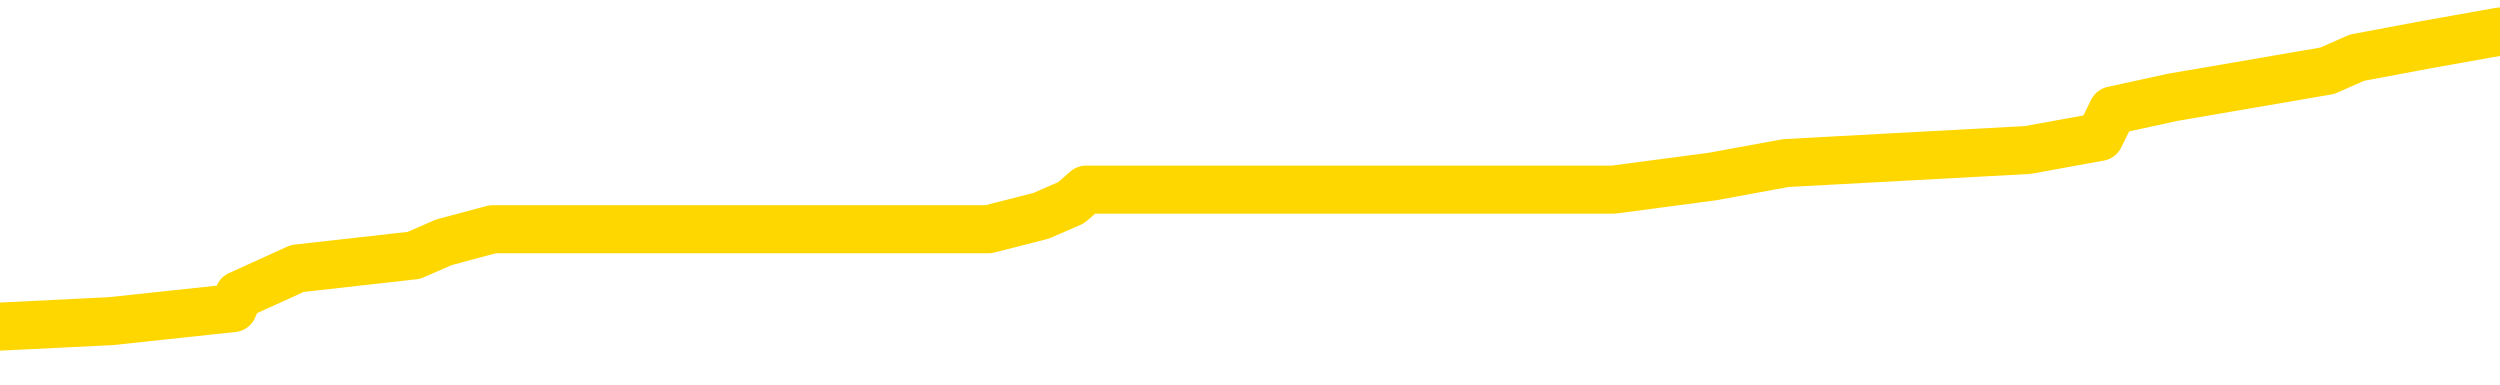 <svg xmlns="http://www.w3.org/2000/svg" version="1.1" viewBox="0 0 6500 1000">
	<path fill="none" stroke="gold" stroke-width="125" stroke-linecap="round" stroke-linejoin="round" d="M0 97923  L-1014001 97923 L-1013817 97889 L-1013326 97821 L-1013033 97786 L-1012722 97718 L-1012487 97684 L-1012434 97615 L-1012374 97547 L-1012221 97512 L-1012181 97444 L-1012048 97410 L-1011756 97375 L-1011215 97375 L-1010605 97341 L-1010557 97341 L-1009917 97307 L-1009883 97307 L-1009358 97307 L-1009225 97273 L-1008835 97204 L-1008507 97136 L-1008390 97067 L-1008178 96998 L-1007461 96998 L-1006892 96964 L-1006784 96964 L-1006610 96930 L-1006388 96861 L-1005987 96827 L-1005961 96759 L-1005033 96690 L-1004946 96622 L-1004864 96553 L-1004793 96485 L-1004496 96450 L-1004344 96382 L-1002454 96416 L-1002353 96416 L-1002091 96416 L-1001797 96450 L-1001656 96382 L-1001407 96382 L-1001371 96348 L-1001213 96313 L-1000750 96245 L-1000497 96211 L-1000284 96142 L-1000033 96108 L-999684 96073 L-998757 96005 L-998663 95936 L-998252 95902 L-997081 95834 L-995892 95799 L-995800 95731 L-995773 95662 L-995507 95594 L-995208 95525 L-995079 95457 L-995041 95388 L-994227 95388 L-993843 95423 L-992782 95457 L-992721 95457 L-992456 96142 L-991985 96793 L-991792 97444 L-991529 98095 L-991192 98060 L-991056 98026 L-990601 97992 L-989857 97958 L-989840 97923 L-989675 97855 L-989607 97855 L-989090 97821 L-988062 97821 L-987866 97786 L-987377 97752 L-987015 97718 L-986606 97718 L-986221 97752 L-984517 97752 L-984419 97752 L-984347 97752 L-984286 97752 L-984102 97718 L-983765 97718 L-983125 97684 L-983048 97649 L-982986 97649 L-982800 97615 L-982720 97615 L-982543 97581 L-982524 97547 L-982294 97547 L-981906 97512 L-981017 97512 L-980978 97478 L-980890 97444 L-980863 97375 L-979854 97341 L-979705 97273 L-979680 97238 L-979548 97204 L-979508 97170 L-978250 97136 L-978192 97136 L-977652 97101 L-977599 97101 L-977553 97101 L-977158 97067 L-977018 97033 L-976818 96998 L-976672 96998 L-976507 96998 L-976230 97033 L-975872 97033 L-975319 96998 L-974674 96964 L-974415 96896 L-974262 96861 L-973861 96827 L-973821 96793 L-973700 96759 L-973638 96793 L-973624 96793 L-973530 96793 L-973237 96759 L-973086 96622 L-972755 96553 L-972678 96485 L-972602 96450 L-972375 96348 L-972309 96279 L-972081 96211 L-972029 96142 L-971864 96108 L-970858 96073 L-970675 96039 L-970124 96005 L-969731 95936 L-969333 95902 L-968483 95834 L-968405 95799 L-967826 95765 L-967385 95765 L-967144 95731 L-966986 95731 L-966586 95662 L-966565 95662 L-966120 95628 L-965715 95594 L-965579 95525 L-965404 95457 L-965267 95388 L-965017 95320 L-964017 95286 L-963935 95251 L-963799 95217 L-963761 95183 L-962871 95149 L-962655 95114 L-962212 95080 L-962095 95046 L-962038 95011 L-961362 95011 L-961261 94977 L-961232 94977 L-959891 94943 L-959485 94909 L-959445 94874 L-958517 94840 L-958419 94806 L-958286 94772 L-957882 94737 L-957856 94703 L-957763 94669 L-957546 94635 L-957135 94566 L-955982 94498 L-955690 94429 L-955661 94361 L-955053 94326 L-954803 94258 L-954783 94224 L-953854 94189 L-953803 94121 L-953680 94087 L-953663 94018 L-953507 93984 L-953332 93915 L-953195 93881 L-953139 93847 L-953031 93812 L-952945 93778 L-952712 93744 L-952637 93710 L-952329 93675 L-952211 93641 L-952041 93607 L-951950 93573 L-951847 93573 L-951824 93538 L-951747 93538 L-951649 93470 L-951282 93436 L-951178 93401 L-950674 93367 L-950222 93333 L-950184 93299 L-950160 93264 L-950119 93230 L-949991 93196 L-949890 93162 L-949448 93127 L-949166 93093 L-948574 93059 L-948443 93025 L-948169 92956 L-948016 92922 L-947863 92887 L-947778 92819 L-947700 92785 L-947514 92750 L-947463 92750 L-947436 92716 L-947356 92682 L-947333 92648 L-947050 92579 L-946446 92511 L-945451 92476 L-945153 92442 L-944419 92408 L-944174 92374 L-944084 92339 L-943507 92305 L-942809 92271 L-942056 92237 L-941738 92202 L-941355 92134 L-941278 92100 L-940643 92065 L-940458 92031 L-940370 92031 L-940241 92031 L-939928 91997 L-939879 91963 L-939736 91928 L-939715 91894 L-938747 91860 L-938202 91825 L-937723 91825 L-937662 91825 L-937339 91825 L-937317 91791 L-937255 91791 L-937045 91757 L-936968 91723 L-936913 91688 L-936891 91654 L-936852 91620 L-936836 91586 L-936079 91551 L-936062 91517 L-935263 91483 L-935110 91449 L-934205 91414 L-933699 91380 L-933469 91312 L-933428 91312 L-933313 91277 L-933137 91243 L-932382 91277 L-932247 91243 L-932083 91209 L-931765 91175 L-931589 91106 L-930567 91038 L-930544 90969 L-930292 90935 L-930079 90866 L-929445 90832 L-929208 90763 L-929175 90695 L-928997 90626 L-928917 90558 L-928827 90524 L-928762 90455 L-928322 90387 L-928299 90352 L-927758 90318 L-927502 90284 L-927007 90250 L-926130 90215 L-926093 90181 L-926040 90147 L-925999 90113 L-925882 90078 L-925606 90044 L-925399 89976 L-925201 89907 L-925178 89838 L-925128 89770 L-925089 89736 L-925011 89701 L-924413 89633 L-924353 89599 L-924250 89564 L-924096 89530 L-923463 89496 L-922783 89462 L-922480 89393 L-922133 89359 L-921936 89325 L-921888 89256 L-921567 89222 L-920940 89188 L-920793 89153 L-920757 89119 L-920699 89085 L-920622 89016 L-920381 89016 L-920292 88982 L-920198 88948 L-919905 88914 L-919770 88879 L-919710 88845 L-919673 88776 L-919401 88776 L-918395 88742 L-918219 88708 L-918169 88708 L-917876 88674 L-917684 88605 L-917350 88571 L-916844 88537 L-916282 88468 L-916267 88400 L-916250 88365 L-916150 88297 L-916035 88228 L-915996 88160 L-915959 88126 L-915893 88126 L-915865 88091 L-915726 88126 L-915433 88126 L-915383 88126 L-915278 88126 L-915013 88091 L-914548 88057 L-914404 88057 L-914349 87989 L-914292 87954 L-914101 87920 L-913736 87886 L-913522 87886 L-913327 87886 L-913269 87886 L-913210 87817 L-913056 87783 L-912787 87749 L-912357 87920 L-912341 87920 L-912264 87886 L-912200 87852 L-912070 87612 L-912047 87577 L-911763 87543 L-911715 87509 L-911661 87475 L-911198 87440 L-911159 87440 L-911119 87406 L-910928 87372 L-910448 87338 L-909961 87303 L-909945 87269 L-909906 87235 L-909650 87201 L-909573 87132 L-909343 87098 L-909327 87029 L-909032 86961 L-908590 86927 L-908143 86892 L-907639 86858 L-907485 86824 L-907198 86789 L-907158 86721 L-906827 86687 L-906605 86652 L-906088 86584 L-906012 86550 L-905764 86481 L-905570 86413 L-905510 86378 L-904734 86344 L-904660 86344 L-904429 86310 L-904412 86310 L-904351 86276 L-904155 86241 L-903691 86241 L-903667 86207 L-903538 86207 L-902237 86207 L-902220 86207 L-902143 86173 L-902050 86173 L-901832 86173 L-901680 86139 L-901502 86173 L-901448 86207 L-901161 86241 L-901121 86241 L-900752 86241 L-900311 86241 L-900128 86241 L-899807 86207 L-899512 86207 L-899066 86139 L-898994 86104 L-898532 86036 L-898094 86002 L-897912 85967 L-896458 85899 L-896326 85865 L-895869 85796 L-895643 85762 L-895256 85693 L-894740 85625 L-893786 85556 L-892992 85488 L-892317 85453 L-891892 85385 L-891580 85351 L-891351 85248 L-890667 85145 L-890654 85042 L-890444 84905 L-890422 84871 L-890248 84803 L-889298 84768 L-889030 84700 L-888215 84665 L-887904 84597 L-887866 84563 L-887809 84494 L-887192 84460 L-886554 84391 L-884928 84357 L-884255 84323 L-883612 84323 L-883535 84323 L-883479 84323 L-883443 84323 L-883414 84289 L-883303 84220 L-883285 84186 L-883262 84152 L-883109 84117 L-883055 84049 L-882977 84015 L-882858 83980 L-882760 83946 L-882643 83912 L-882373 83843 L-882104 83809 L-882086 83741 L-881886 83706 L-881739 83638 L-881513 83603 L-881379 83569 L-881070 83535 L-881010 83501 L-880657 83432 L-880308 83398 L-880207 83364 L-880143 83295 L-880083 83261 L-879699 83192 L-879318 83158 L-879213 83124 L-878953 83090 L-878682 83021 L-878523 82987 L-878490 82953 L-878428 82918 L-878287 82884 L-878103 82850 L-878059 82816 L-877771 82816 L-877754 82781 L-877521 82781 L-877460 82747 L-877422 82747 L-876842 82713 L-876708 82678 L-876685 82541 L-876667 82302 L-876649 82028 L-876633 81754 L-876609 81479 L-876593 81274 L-876572 81034 L-876555 80794 L-876532 80657 L-876515 80520 L-876493 80417 L-876477 80349 L-876428 80246 L-876355 80143 L-876321 79972 L-876297 79835 L-876261 79698 L-876220 79561 L-876183 79492 L-876167 79355 L-876143 79253 L-876106 79184 L-876089 79081 L-876066 79013 L-876048 78944 L-876030 78876 L-876014 78807 L-875984 78705 L-875958 78602 L-875913 78568 L-875897 78499 L-875855 78465 L-875807 78396 L-875736 78328 L-875721 78259 L-875705 78191 L-875642 78156 L-875603 78122 L-875564 78088 L-875398 78054 L-875333 78019 L-875317 77985 L-875273 77917 L-875214 77882 L-875002 77848 L-874968 77814 L-874926 77780 L-874848 77745 L-874310 77711 L-874232 77677 L-874128 77608 L-874039 77574 L-873863 77540 L-873512 77505 L-873357 77471 L-872919 77437 L-872762 77403 L-872632 77368 L-871928 77300 L-871727 77266 L-870767 77197 L-870284 77163 L-870185 77163 L-870093 77129 L-869848 77094 L-869775 77060 L-869332 76992 L-869236 76957 L-869221 76923 L-869205 76889 L-869180 76855 L-868714 76820 L-868497 76786 L-868357 76752 L-868064 76718 L-867975 76683 L-867934 76649 L-867904 76615 L-867731 76581 L-867672 76546 L-867596 76512 L-867516 76478 L-867446 76478 L-867137 76443 L-867051 76409 L-866838 76375 L-866803 76341 L-866119 76306 L-866020 76272 L-865815 76238 L-865769 76204 L-865490 76169 L-865428 76135 L-865411 76067 L-865333 76032 L-865025 75964 L-865001 75930 L-864947 75861 L-864924 75827 L-864802 75793 L-864666 75724 L-864422 75690 L-864296 75690 L-863649 75656 L-863633 75656 L-863608 75656 L-863428 75587 L-863352 75553 L-863260 75519 L-862833 75484 L-862416 75450 L-862023 75381 L-861945 75347 L-861926 75313 L-861563 75279 L-861326 75244 L-861098 75210 L-860785 75176 L-860707 75142 L-860626 75073 L-860448 75005 L-860433 74970 L-860167 74902 L-860087 74868 L-859857 74833 L-859631 74799 L-859315 74799 L-859140 74765 L-858779 74765 L-858387 74731 L-858318 74662 L-858254 74628 L-858114 74559 L-858062 74525 L-857960 74457 L-857458 74422 L-857261 74388 L-857014 74354 L-856829 74319 L-856529 74285 L-856453 74251 L-856287 74182 L-855403 74148 L-855374 74080 L-855251 74011 L-854672 73977 L-854595 73943 L-853881 73943 L-853569 73943 L-853356 73943 L-853339 73943 L-852953 73943 L-852428 73874 L-851982 73840 L-851652 73806 L-851499 73771 L-851173 73771 L-850995 73737 L-850914 73737 L-850707 73669 L-850532 73634 L-849603 73600 L-848713 73566 L-848674 73532 L-848446 73532 L-848067 73497 L-847280 73463 L-847045 73429 L-846969 73394 L-846612 73360 L-846040 73292 L-845773 73257 L-845387 73223 L-845283 73223 L-845113 73223 L-844495 73223 L-844283 73223 L-843976 73223 L-843923 73189 L-843795 73155 L-843742 73120 L-843623 73086 L-843286 73018 L-842327 72983 L-842196 72915 L-841994 72881 L-841363 72846 L-841052 72812 L-840638 72778 L-840610 72744 L-840465 72709 L-840045 72675 L-838712 72675 L-838665 72641 L-838537 72572 L-838520 72538 L-837942 72470 L-837736 72435 L-837707 72401 L-837666 72367 L-837608 72332 L-837571 72298 L-837493 72264 L-837350 72230 L-836895 72195 L-836777 72161 L-836492 72127 L-836119 72093 L-836023 72058 L-835696 72024 L-835342 71990 L-835172 71956 L-835124 71921 L-835015 71887 L-834926 71853 L-834899 71819 L-834822 71750 L-834519 71716 L-834485 71647 L-834413 71613 L-834045 71579 L-833710 71545 L-833629 71545 L-833409 71510 L-833238 71476 L-833210 71442 L-832713 71408 L-832164 71339 L-831283 71305 L-831185 71236 L-831108 71202 L-830833 71168 L-830586 71099 L-830512 71065 L-830451 70996 L-830332 70962 L-830289 70928 L-830179 70894 L-830102 70825 L-829402 70791 L-829156 70757 L-829117 70722 L-828960 70688 L-828361 70688 L-828134 70688 L-828042 70688 L-827567 70688 L-826969 70620 L-826450 70585 L-826429 70551 L-826283 70517 L-825963 70517 L-825422 70517 L-825189 70517 L-825019 70517 L-824533 70483 L-824305 70448 L-824220 70414 L-823874 70380 L-823548 70380 L-823025 70346 L-822697 70311 L-822097 70277 L-821899 70208 L-821847 70174 L-821807 70140 L-821526 70106 L-820841 70037 L-820531 70003 L-820506 69934 L-820315 69900 L-820092 69866 L-820006 69832 L-819343 69763 L-819318 69729 L-819096 69660 L-818766 69626 L-818414 69558 L-818210 69523 L-817977 69455 L-817719 69421 L-817530 69352 L-817483 69318 L-817255 69284 L-817221 69249 L-817064 69215 L-816850 69181 L-816677 69146 L-816586 69112 L-816308 69078 L-816064 69044 L-815749 69009 L-815323 69009 L-815286 69009 L-814802 69009 L-814569 69009 L-814357 68975 L-814131 68941 L-813581 68941 L-813334 68907 L-812500 68907 L-812444 68872 L-812422 68838 L-812264 68804 L-811803 68770 L-811762 68735 L-811422 68667 L-811289 68633 L-811066 68598 L-810494 68564 L-810022 68530 L-809828 68496 L-809635 68461 L-809445 68427 L-809343 68393 L-808975 68359 L-808929 68324 L-808847 68290 L-807554 68256 L-807506 68221 L-807237 68221 L-807092 68221 L-806541 68221 L-806425 68187 L-806343 68153 L-805983 68119 L-805760 68084 L-805479 68050 L-805149 67982 L-804642 67947 L-804529 67913 L-804450 67879 L-804286 67845 L-803991 67845 L-803523 67845 L-803326 67879 L-803276 67879 L-802626 67845 L-802504 67810 L-802050 67810 L-802014 67776 L-801546 67742 L-801435 67708 L-801419 67673 L-801203 67673 L-801022 67639 L-800490 67639 L-799461 67639 L-799261 67605 L-798803 67571 L-797855 67502 L-797756 67468 L-797402 67399 L-797341 67365 L-797327 67331 L-797292 67297 L-796922 67262 L-796802 67228 L-796560 67194 L-796396 67159 L-796209 67125 L-796088 67091 L-795018 67022 L-794159 66988 L-793947 66920 L-793850 66885 L-793676 66817 L-793343 66783 L-793271 66748 L-793213 66714 L-793038 66714 L-792649 66680 L-792414 66646 L-792302 66611 L-792185 66577 L-791204 66543 L-791179 66509 L-790585 66440 L-790552 66440 L-790404 66406 L-790119 66372 L-789207 66372 L-788261 66372 L-788108 66337 L-788006 66337 L-787874 66303 L-787731 66269 L-787705 66235 L-787590 66200 L-787372 66166 L-786691 66132 L-786561 66097 L-786258 66063 L-786018 65995 L-785685 65960 L-785047 65926 L-784704 65858 L-784643 65823 L-784487 65823 L-783565 65823 L-783095 65823 L-783051 65823 L-783038 65789 L-782997 65755 L-782975 65721 L-782948 65686 L-782804 65652 L-782382 65618 L-782046 65618 L-781855 65584 L-781427 65584 L-781239 65549 L-780850 65481 L-780316 65447 L-779943 65412 L-779922 65412 L-779672 65378 L-779553 65344 L-779477 65310 L-779342 65275 L-779302 65241 L-779223 65207 L-778828 65173 L-778332 65138 L-778220 65070 L-778047 65035 L-777739 65001 L-777292 64967 L-776969 64933 L-776826 64864 L-776399 64796 L-776246 64727 L-776190 64659 L-775377 64624 L-775357 64590 L-774985 64556 L-774928 64556 L-773799 64522 L-773731 64522 L-773173 64487 L-772978 64453 L-772842 64419 L-772609 64385 L-772262 64350 L-772227 64282 L-772192 64248 L-772123 64179 L-771774 64145 L-771602 64110 L-771117 64076 L-771101 64042 L-770776 64008 L-770619 63973 L-769478 63905 L-769453 63871 L-769261 63802 L-769068 63768 L-768817 63734 L-768800 63699 L-767780 63665 L-767482 63631 L-767407 63597 L-767271 63528 L-767095 63494 L-766518 63425 L-766303 63391 L-766239 63357 L-766108 63323 L-766071 63254 L-765548 63220 L-765410 76718 L-765396 76718 L-765373 76718 L-765353 76718 L-765125 63186 L-764350 63186 L-764308 63186 L-763940 63186 L-763862 63151 L-763810 63117 L-763137 63083 L-762394 63048 L-761970 63048 L-761522 63014 L-760460 62980 L-760149 62911 L-759739 62911 L-759666 62877 L-759142 62877 L-759048 62877 L-759030 62877 L-758585 62843 L-758400 62774 L-757619 62706 L-756947 62672 L-756535 62569 L-756303 62500 L-756162 62466 L-756081 62398 L-756061 62363 L-755985 62363 L-755856 62329 L-755539 62363 L-755315 62363 L-754990 62329 L-754928 62329 L-754558 62329 L-754525 62329 L-754316 62329 L-753649 62329 L-753571 62329 L-753413 62261 L-753303 62261 L-752976 62226 L-752821 62192 L-752480 62192 L-752423 62124 L-752085 62055 L-751882 62021 L-751829 61952 L-750452 61918 L-750322 61884 L-749889 61849 L-749569 61815 L-748741 61747 L-748617 61712 L-747887 61644 L-747731 61575 L-747690 61541 L-747636 61507 L-747613 61473 L-747499 61438 L-747203 61404 L-746913 61370 L-746858 61336 L-746738 61301 L-746708 61267 L-746608 61233 L-746164 61233 L-746012 61199 L-745177 61199 L-744635 61164 L-744300 61164 L-744285 61130 L-744209 61096 L-744093 61062 L-743898 61027 L-743634 60993 L-742799 60959 L-742703 60924 L-742182 60890 L-742140 60856 L-742041 60822 L-741212 60822 L-741077 60787 L-740739 60787 L-740184 60753 L-739805 60719 L-739642 60685 L-739332 60650 L-738519 60616 L-738213 60582 L-737945 60582 L-737623 60582 L-737302 60616 L-737027 60616 L-736198 60548 L-736103 60513 L-736011 60411 L-735906 60308 L-735519 60205 L-735039 60137 L-735023 60102 L-734904 60068 L-734536 60000 L-734441 59965 L-733608 59897 L-733531 59862 L-733231 59828 L-733140 59794 L-732733 59725 L-732623 59657 L-731924 59623 L-731451 59588 L-731390 59554 L-731172 59486 L-730898 59451 L-730785 59417 L-729758 59383 L-729371 59349 L-729351 59314 L-729018 59280 L-728773 59246 L-728340 59212 L-728230 59177 L-728112 59143 L-727661 59075 L-727070 59040 L-726734 59006 L-724841 58972 L-724727 58903 L-724515 58869 L-723197 58835 L-723091 51127 L-723025 43521 L-722988 36498 L-722927 36498 L-722427 44138 L-721752 51675 L-721730 58629 L-721460 58561 L-720492 58561 L-719802 58526 L-719640 58492 L-719100 58458 L-719010 58424 L-717991 58389 L-717043 58321 L-716677 58355 L-716574 58389 L-715986 58389 L-715927 58389 L-715826 58355 L-715386 58287 L-715278 58252 L-714837 58218 L-713837 58115 L-713581 58013 L-713478 57910 L-713348 57841 L-712981 57773 L-712400 57704 L-712369 57670 L-712054 57636 L-710071 57601 L-709955 57567 L-709887 57567 L-709529 57533 L-707910 57499 L-707732 57499 L-707588 57499 L-706766 57533 L-706713 57567 L-706658 57567 L-706224 57567 L-705244 57601 L-705170 57601 L-704085 57567 L-703872 57567 L-703156 57499 L-702768 57464 L-702549 57396 L-702229 57327 L-701736 57259 L-701608 57225 L-701379 57156 L-701147 57088 L-701087 57053 L-700798 57019 L-700526 56951 L-699496 56916 L-697831 56882 L-697412 56848 L-697275 56813 L-697118 56813 L-696813 56779 L-696585 56711 L-696427 56676 L-696267 56608 L-696098 56539 L-696051 56505 L-695997 56471 L-695976 56471 L-695590 56437 L-695340 56437 L-695069 56437 L-694909 56437 L-694819 56437 L-693160 56437 L-692995 56471 L-692615 56437 L-692155 56437 L-691545 56368 L-690452 56334 L-690021 56300 L-689990 56265 L-689927 56231 L-689910 56197 L-688206 56163 L-688164 56128 L-687698 56094 L-687511 56060 L-687479 55991 L-686884 55957 L-686834 55923 L-686511 55889 L-686460 55854 L-686250 55820 L-686232 55786 L-685966 55717 L-685913 55683 L-685444 55649 L-684934 55580 L-684855 55580 L-684561 55546 L-684544 55512 L-684506 55477 L-684435 55443 L-684277 55409 L-683331 55409 L-683275 55409 L-682754 55409 L-682562 55375 L-682461 55375 L-682235 55340 L-681725 55340 L-681337 56265 L-681267 56265 L-680919 56231 L-680562 56197 L-679433 55203 L-679382 55135 L-679156 55101 L-679122 55066 L-678997 54998 L-678898 54998 L-678633 54998 L-677893 55032 L-677315 55032 L-677021 55032 L-676315 55032 L-676136 54998 L-676113 54998 L-675477 54964 L-675166 54929 L-674769 54929 L-674740 54895 L-674719 54861 L-674565 54826 L-673880 54826 L-673864 54826 L-673524 54826 L-673251 54792 L-673214 54758 L-673158 54689 L-673136 54655 L-673064 54621 L-672732 54587 L-672626 54552 L-672597 54484 L-672399 54450 L-672246 54415 L-671378 54381 L-670815 54313 L-670800 54313 L-670698 54278 L-670596 54313 L-670450 54313 L-670371 54313 L-670333 54278 L-670278 54244 L-670205 54210 L-670060 54176 L-669578 54176 L-669174 54141 L-668307 54176 L-668287 54176 L-668030 54176 L-667953 54176 L-667924 54141 L-667913 54073 L-667896 54039 L-667603 54004 L-667564 53970 L-667492 53936 L-667418 53902 L-667213 53867 L-667053 53764 L-666752 53662 L-666675 53525 L-666657 53422 L-666441 53353 L-666210 53353 L-666100 53388 L-665730 53422 L-665572 53422 L-665340 53422 L-665172 53422 L-665027 53388 L-664895 53353 L-663619 53285 L-663216 53216 L-663155 53182 L-663038 53114 L-662613 53079 L-662597 53011 L-662536 52977 L-662262 52908 L-662150 52874 L-661867 52805 L-661590 52771 L-661165 52702 L-661143 52668 L-661065 52634 L-660939 52600 L-660353 52565 L-659961 52531 L-659626 52497 L-659036 52463 L-658934 52463 L-658764 52428 L-658628 52428 L-657800 52394 L-656615 52360 L-656579 52326 L-656523 52326 L-656303 52291 L-656097 52291 L-655943 52291 L-655686 52257 L-655610 52223 L-655067 52189 L-655031 52154 L-654782 52120 L-654394 52086 L-653569 52052 L-653210 52017 L-652900 52017 L-652642 51983 L-652418 51949 L-652012 51915 L-651896 51880 L-651712 51846 L-651659 51846 L-651471 51812 L-651300 51778 L-651271 51743 L-650991 51709 L-650680 51675 L-650542 51640 L-650232 51606 L-650038 51606 L-650023 51572 L-649304 51572 L-649170 51503 L-648872 51469 L-648782 51435 L-648181 51435 L-648143 51401 L-648065 51366 L-647444 51332 L-647293 51264 L-647252 51229 L-646941 51195 L-646750 51161 L-646557 51092 L-646501 51024 L-646192 50990 L-646140 50955 L-646086 50990 L-646060 50990 L-645935 50990 L-645124 50955 L-645048 50921 L-644507 50887 L-644239 50853 L-643579 50818 L-642671 50784 L-642430 50750 L-641898 50715 L-641681 50681 L-640573 50715 L-640523 50715 L-639747 50715 L-639200 50681 L-639089 50647 L-638936 50578 L-638880 50544 L-638715 50510 L-638338 50476 L-637890 50441 L-637836 50407 L-637681 50373 L-637001 50339 L-636781 50304 L-636263 50270 L-635414 50202 L-635398 50167 L-633607 50133 L-633053 50099 L-632936 50065 L-631930 50030 L-631893 49996 L-631661 49996 L-631568 49996 L-631528 49996 L-631196 49962 L-630844 49928 L-630579 49859 L-630292 49825 L-629982 49756 L-629727 49688 L-629634 49653 L-629144 49619 L-628936 49585 L-628371 49551 L-628256 49585 L-627905 49551 L-627854 49551 L-627813 49551 L-627210 49482 L-626476 49414 L-625895 49345 L-625660 49277 L-625119 49174 L-624967 49105 L-624465 49071 L-624256 49003 L-624232 49003 L-624174 48968 L-623211 48968 L-623033 48934 L-622592 48900 L-622567 48831 L-622412 48797 L-622330 48797 L-622180 48831 L-621533 48831 L-621484 48797 L-620364 48763 L-619380 48729 L-619318 48694 L-618597 48660 L-617733 48626 L-617354 48591 L-617135 48591 L-616375 48557 L-616323 48523 L-616014 48454 L-615163 48454 L-614970 48420 L-614793 48386 L-614569 48386 L-614442 48352 L-614250 48352 L-614017 48317 L-613848 48352 L-613561 48317 L-613282 48317 L-613199 48283 L-613028 48249 L-613012 48180 L-612858 48146 L-612819 48112 L-612043 48078 L-611967 48078 L-611734 48009 L-611307 47975 L-610962 47941 L-610379 47906 L-610110 47906 L-609851 47906 L-609722 47838 L-609705 47804 L-609592 47769 L-609568 47735 L-609334 47701 L-609298 47667 L-607982 47667 L-607926 47632 L-607247 47564 L-606675 47564 L-606549 47564 L-606396 47564 L-606319 47564 L-606007 47495 L-605734 47461 L-605645 47392 L-605543 47392 L-604615 47358 L-604539 47358 L-604175 47358 L-604150 47324 L-604114 47290 L-603339 47221 L-603247 47187 L-603107 47153 L-602705 47118 L-602443 47118 L-602200 47153 L-601986 47118 L-601905 47118 L-601829 47118 L-601752 47118 L-601566 47153 L-601499 47153 L-601249 47153 L-601194 47118 L-601057 47084 L-600977 47016 L-600864 46981 L-600641 46947 L-600476 46913 L-600435 46879 L-600266 46844 L-599895 46810 L-599880 46776 L-599764 46742 L-599043 46707 L-599007 46673 L-598874 46673 L-598527 46639 L-598115 46639 L-598079 46639 L-598001 46605 L-597962 46570 L-597598 46536 L-597394 46502 L-597379 46467 L-597033 46433 L-596685 46433 L-596359 46433 L-596257 46399 L-596104 46399 L-595910 46365 L-595678 46365 L-595586 46365 L-595430 46365 L-595353 46365 L-595312 46330 L-595199 46296 L-595175 46262 L-594925 46262 L-594786 46193 L-594208 46091 L-593380 46022 L-592892 45954 L-592771 45919 L-592732 45885 L-592720 45851 L-592567 45782 L-592467 45714 L-592233 45680 L-591843 45611 L-591539 45577 L-591523 45542 L-591352 45508 L-591114 45440 L-590518 45440 L-589914 45405 L-589874 45405 L-589834 45405 L-589681 45371 L-589627 45337 L-589565 45303 L-589497 45268 L-589442 45200 L-589417 45166 L-589370 45131 L-589276 45063 L-589138 45029 L-588985 44994 L-588853 44960 L-588812 44960 L-588776 44926 L-588714 44892 L-588441 44823 L-588127 44789 L-588086 44720 L-588001 44686 L-587823 44652 L-587586 44618 L-587228 44583 L-587199 44549 L-586629 44515 L-586506 44480 L-586270 44446 L-586248 44446 L-585966 44412 L-585681 44412 L-585425 44412 L-584854 44378 L-584557 44343 L-584481 44309 L-583782 44275 L-583704 44241 L-583669 44206 L-583643 44172 L-583591 44104 L-583397 44069 L-583257 44001 L-583221 43967 L-583181 43932 L-582586 43898 L-582353 43864 L-582070 44104 L-582015 44309 L-581941 44549 L-581863 44755 L-581627 44686 L-581383 44652 L-581248 44618 L-581141 44583 L-581062 44549 L-580674 44480 L-580547 44446 L-580395 44412 L-580357 44378 L-580211 44343 L-579990 44309 L-579816 44275 L-579747 44241 L-578925 44172 L-578909 44172 L-578615 44138 L-577827 44104 L-577517 44104 L-577371 44069 L-577143 44035 L-576942 43967 L-576005 43932 L-575968 43898 L-575946 43864 L-575905 43795 L-575636 43761 L-575040 43727 L-574976 43693 L-574941 43658 L-574924 43624 L-574228 43624 L-574027 43624 L-573995 43624 L-573662 43624 L-573554 43590 L-572929 43521 L-572425 43487 L-572388 43418 L-571946 43418 L-571850 43384 L-571691 43384 L-571377 43384 L-571365 43384 L-570925 43418 L-570443 43453 L-570314 43453 L-569994 43453 L-569926 43418 L-569621 43418 L-569446 43384 L-569252 43350 L-569009 43281 L-568812 43213 L-568786 43144 L-568208 43110 L-568138 43076 L-567728 43042 L-567674 43007 L-567628 42973 L-567264 42939 L-567117 42905 L-566912 42870 L-566816 42870 L-566661 42836 L-566599 42802 L-566452 42733 L-566351 42699 L-565794 42699 L-565772 42768 L-565600 42802 L-565058 42836 L-564997 42836 L-564943 42768 L-564915 42699 L-564843 42665 L-564827 42596 L-564763 42562 L-564727 42494 L-564572 42459 L-564247 42425 L-563681 42391 L-563666 42356 L-563604 42288 L-563503 42219 L-563456 42219 L-563214 42185 L-562791 42185 L-562637 42185 L-560895 42117 L-560353 42082 L-559410 42048 L-559001 42014 L-558460 41945 L-558263 41911 L-558095 41877 L-557799 41843 L-557684 41808 L-557669 41808 L-557514 41774 L-557374 41740 L-557298 41671 L-557166 41671 L-556818 41671 L-556447 41706 L-555849 41706 L-555674 41706 L-555517 41671 L-555248 41637 L-555097 41637 L-554806 41740 L-554782 41808 L-554699 41877 L-554472 41945 L-553772 41911 L-553645 41877 L-553214 41843 L-553120 41808 L-551915 41808 L-551866 41774 L-551573 41774 L-551169 41740 L-550893 41671 L-550874 41637 L-550756 41603 L-550680 41569 L-550498 41534 L-550018 41500 L-549567 41431 L-549157 41397 L-549127 41363 L-548708 41329 L-548594 41329 L-548476 41329 L-548461 41329 L-548266 41294 L-548245 41226 L-548013 41192 L-547569 41157 L-547250 41089 L-546785 41089 L-546620 41055 L-546465 41020 L-546309 41020 L-545856 41020 L-545537 41020 L-545482 41055 L-545111 41055 L-545073 41089 L-544747 41089 L-544630 41055 L-544531 41020 L-544205 40952 L-543818 40918 L-543557 40883 L-543199 40815 L-542942 40781 L-540772 40746 L-540723 40712 L-540700 40678 L-540289 40678 L-540227 40678 L-540157 40712 L-539926 40712 L-539616 40678 L-539312 40609 L-539268 40575 L-538960 40541 L-538827 40507 L-538610 40472 L-537898 40438 L-537743 40438 L-537605 40404 L-537456 40404 L-537435 40404 L-537241 40369 L-537215 40335 L-537124 40301 L-537102 40267 L-537086 40232 L-536986 40198 L-536057 40164 L-535599 40164 L-534507 40095 L-534085 40095 L-533681 40061 L-533642 40027 L-533389 39993 L-532614 39924 L-532598 39890 L-532574 39856 L-532380 39821 L-531644 39787 L-531375 39753 L-531334 39719 L-530935 39650 L-530911 39616 L-530121 39582 L-529441 39547 L-528070 39513 L-527800 39479 L-527752 39445 L-527214 39376 L-527181 39342 L-527079 39273 L-526756 39239 L-526676 39205 L-526407 39205 L-525495 39170 L-525356 39170 L-525107 39102 L-524562 39102 L-524140 39068 L-523946 39033 L-523931 39033 L-523793 38965 L-523699 38931 L-523572 38896 L-523312 38862 L-523287 38794 L-523196 38759 L-522886 38725 L-522825 38691 L-522708 38691 L-522359 38691 L-521548 38691 L-521317 38622 L-520488 38622 L-520256 38554 L-520039 38520 L-519521 38520 L-518883 38485 L-518466 38451 L-518144 38417 L-517663 38383 L-517238 38383 L-517176 38348 L-516828 38348 L-516787 38314 L-516773 38280 L-516674 38211 L-516629 38211 L-516143 38177 L-515342 38177 L-515007 38177 L-513926 38143 L-513446 38108 L-513423 38074 L-513283 38040 L-512728 38006 L-512031 37971 L-511722 37937 L-511500 37903 L-511395 37869 L-511293 37800 L-510622 37766 L-510528 37732 L-510506 37732 L-510428 37697 L-510250 37697 L-510078 37697 L-509897 37663 L-509884 37629 L-509808 37595 L-509644 37560 L-509129 37526 L-509113 37492 L-508972 37492 L-508610 37458 L-508586 37458 L-508455 37423 L-508430 37389 L-508068 37355 L-507543 37286 L-507449 37252 L-507233 37183 L-507140 37149 L-507115 37115 L-506651 37081 L-506574 37081 L-506172 37046 L-505721 37046 L-504470 37012 L-504431 36978 L-503999 36944 L-503967 36909 L-503248 36875 L-503071 36841 L-502936 36807 L-502629 36772 L-502574 36738 L-502549 36670 L-502533 36601 L-502358 36567 L-502169 36533 L-501661 36533 L-501287 36258 L-500949 35950 L-500910 35676 L-500192 35436 L-500098 35402 L-500059 35368 L-499518 35368 L-499495 35334 L-499092 35299 L-498666 35265 L-498395 35265 L-498216 35231 L-497970 35162 L-497946 35128 L-497890 35059 L-497273 35025 L-496770 34991 L-496383 34991 L-495764 35025 L-495548 35025 L-495393 35059 L-494101 34991 L-494002 34957 L-493559 34888 L-493228 34854 L-492927 34785 L-492685 34751 L-491950 34683 L-491371 34648 L-490541 34614 L-490441 34580 L-489883 34546 L-489745 34511 L-488104 34477 L-488043 34477 L-487949 34477 L-486982 34477 L-486805 34443 L-486518 34443 L-486300 34443 L-486222 34409 L-485950 34409 L-485835 34374 L-485682 34340 L-485371 34306 L-485293 34272 L-485202 34272 L-485125 34237 L-485009 34237 L-484830 34203 L-484737 34169 L-484699 34134 L-484196 34134 L-483978 34100 L-483848 34100 L-483693 34066 L-483638 34032 L-483514 34032 L-483129 33997 L-482621 33963 L-482548 33929 L-482068 33895 L-481991 33860 L-481891 33860 L-481657 33826 L-481193 33826 L-480962 33826 L-480946 33826 L-480714 33826 L-480559 33826 L-480498 33826 L-480305 33792 L-480034 33723 L-479282 33689 L-478329 33689 L-478293 33655 L-478068 33655 L-477628 33655 L-477348 33586 L-476999 33552 L-475930 33518 L-475002 33518 L-474872 33518 L-474825 33518 L-474756 33484 L-474601 33484 L-474523 33415 L-474350 33347 L-473915 33278 L-473711 33244 L-473651 33175 L-473068 33141 L-472914 33072 L-472799 33038 L-472758 33004 L-472588 32970 L-472452 32935 L-472241 32867 L-472163 32833 L-472140 32798 L-471931 32730 L-471521 32696 L-471497 32661 L-471274 32627 L-471128 32593 L-471093 32559 L-471080 32524 L-471058 32490 L-470824 32456 L-470639 32422 L-470421 32387 L-470396 32353 L-469707 32319 L-469603 32285 L-469568 32250 L-469547 32216 L-469353 32182 L-469300 32147 L-469183 32079 L-469102 32079 L-468991 32045 L-468676 32010 L-468217 31976 L-467962 31942 L-467727 31873 L-467597 31839 L-467245 31805 L-467186 31771 L-467033 31736 L-466461 31668 L-466374 31634 L-466221 31565 L-465925 31497 L-465555 31428 L-465252 31360 L-465176 31325 L-464771 31291 L-464603 31291 L-464459 31291 L-463919 31291 L-463858 31291 L-463842 31223 L-463676 31188 L-463470 31154 L-463395 31154 L-463302 31120 L-462893 31085 L-462877 31051 L-462854 31051 L-462661 31017 L-462584 31325 L-462413 31634 L-462351 31908 L-462335 32216 L-461821 32182 L-461600 32147 L-460981 32079 L-460727 32045 L-460533 32010 L-460494 31976 L-460420 31976 L-460355 31976 L-459705 31976 L-459666 32010 L-459492 32010 L-459426 32010 L-458752 32010 L-458363 31942 L-458101 31908 L-457864 31873 L-457786 31805 L-457770 31736 L-457568 31702 L-457197 31634 L-456972 31599 L-456336 31565 L-456316 31565 L-455929 31531 L-455835 31531 L-455777 31497 L-455501 31462 L-455192 31462 L-455115 31428 L-454263 31462 L-453921 31634 L-453484 31839 L-453050 32010 L-452555 32182 L-452405 32147 L-452137 32182 L-450899 32216 L-450842 32285 L-449078 32319 L-448888 32285 L-447878 32250 L-447727 32216 L-447351 32285 L-447031 32353 L-446425 32422 L-446356 32490 L-446178 32456 L-445350 32422 L-445211 32387 L-444824 32353 L-444640 32319 L-444596 32285 L-444477 32250 L-444267 32216 L-443819 32147 L-443471 32113 L-443339 32079 L-442930 32045 L-442579 32045 L-442294 32010 L-442101 31976 L-441946 31976 L-441782 31942 L-441714 31908 L-441614 31908 L-441381 31873 L-441264 31873 L-441211 31839 L-440669 31839 L-440205 31805 L-439023 31805 L-438890 31805 L-438865 31805 L-438812 31805 L-438145 31805 L-437110 31736 L-436916 31702 L-436736 31668 L-436585 31668 L-436544 31634 L-436529 31634 L-436468 31599 L-436143 31565 L-434982 31531 L-434788 31497 L-434611 31462 L-433497 31428 L-432637 31394 L-432531 31394 L-432058 31360 L-431865 31360 L-429543 31325 L-429466 31291 L-429344 31223 L-429310 31188 L-429273 31120 L-429178 31017 L-428963 30948 L-428381 30880 L-427995 30846 L-427222 30811 L-427144 30777 L-426447 30777 L-425905 30777 L-425864 30743 L-425734 30743 L-425270 30709 L-425232 30674 L-425097 30640 L-424729 30606 L-424699 30572 L-424549 30572 L-424148 30537 L-422324 30572 L-421518 30537 L-420799 30537 L-420782 30537 L-420469 30469 L-419907 30435 L-419406 30400 L-418887 30366 L-418865 30332 L-417121 30298 L-416952 30263 L-416757 30229 L-415863 30195 L-415344 30126 L-415134 30092 L-414876 30058 L-414166 30023 L-413216 29989 L-412558 29955 L-412519 29886 L-412232 29852 L-412150 29818 L-412054 29818 L-411922 29784 L-411845 29784 L-411110 29784 L-410773 29749 L-410723 29784 L-410468 29784 L-410181 29749 L-409756 29749 L-409175 29715 L-408916 29715 L-408765 29681 L-408518 29681 L-408479 29681 L-407682 29647 L-407644 29612 L-407467 29612 L-407058 29544 L-406829 29544 L-406753 29544 L-406622 29544 L-406506 29510 L-406157 29475 L-406094 29441 L-405942 29407 L-405201 29373 L-405090 29338 L-404919 29304 L-404880 29270 L-404586 29270 L-404184 29270 L-404008 29270 L-403913 29270 L-403604 29236 L-402803 29201 L-402344 29133 L-401824 29099 L-401335 29064 L-400640 29030 L-399594 28996 L-399325 28996 L-399270 28961 L-399110 28961 L-398859 28961 L-398613 28927 L-398534 28893 L-398319 28824 L-398007 28790 L-397544 28722 L-397529 28687 L-397233 28687 L-397220 28653 L-396229 28619 L-395556 28585 L-395221 28516 L-394605 28516 L-394468 28482 L-393829 28448 L-393699 28413 L-392748 28345 L-392649 28276 L-392089 28242 L-391681 28242 L-391252 28242 L-391161 28208 L-390326 28208 L-389963 28208 L-389924 28242 L-389791 28276 L-389614 28276 L-389398 28276 L-389344 28242 L-389187 28174 L-388934 28139 L-387834 28105 L-387757 28071 L-387537 28036 L-387406 27968 L-387370 27934 L-387177 27899 L-387077 27865 L-386593 27831 L-386309 27797 L-386149 27762 L-386054 27694 L-385783 27660 L-385513 27625 L-385497 27488 L-385358 27386 L-385220 27283 L-384893 27146 L-384584 27077 L-384543 27043 L-384468 26974 L-384352 26940 L-383502 26872 L-383175 26837 L-382844 26803 L-382711 26803 L-382495 26803 L-382479 26803 L-381798 26803 L-381705 26735 L-381682 26700 L-381666 26632 L-381627 26598 L-381216 26529 L-380946 26495 L-380906 26461 L-380538 26461 L-380328 26426 L-379245 26426 L-379229 26392 L-379200 26358 L-379180 26358 L-378803 26289 L-378548 26255 L-378300 26187 L-378161 26118 L-378029 26084 L-377697 26050 L-377604 26015 L-377543 25981 L-376985 25947 L-376924 25912 L-376768 25878 L-376574 25844 L-376381 25810 L-376366 25775 L-376327 25741 L-376288 25707 L-376018 25673 L-375894 25638 L-375862 25604 L-375763 25604 L-375607 25604 L-375466 25604 L-375182 25570 L-374856 25570 L-374160 25536 L-374138 25536 L-373628 25536 L-372782 25536 L-372419 25501 L-372264 25467 L-371661 25467 L-371491 25467 L-371430 25467 L-371375 25433 L-370319 25399 L-370301 25399 L-369395 25399 L-369373 25399 L-369207 25364 L-368964 25364 L-368914 25330 L-368859 25262 L-368722 25227 L-368682 25193 L-367754 25159 L-367699 25159 L-367577 25159 L-367505 25159 L-367390 25159 L-367211 25193 L-366229 25159 L-366089 25159 L-365972 25090 L-365677 25022 L-365430 24988 L-365393 24953 L-365338 24988 L-365317 24988 L-365184 24988 L-365105 24988 L-364967 24953 L-364344 24953 L-364178 24919 L-363713 24919 L-363537 24850 L-363521 24816 L-363460 24782 L-363344 24748 L-362861 24713 L-362166 24679 L-361793 24645 L-361623 24611 L-360657 24576 L-360502 24542 L-360325 24542 L-360232 24508 L-359977 24508 L-359806 24508 L-359159 24474 L-359148 24474 L-358568 24439 L-358430 24439 L-358375 24371 L-357639 24337 L-357601 24302 L-357523 24302 L-356881 24268 L-356107 24268 L-356014 24234 L-355966 24234 L-355950 24200 L-355914 24200 L-355898 24131 L-355835 24097 L-355819 24063 L-355799 24063 L-355644 24028 L-355605 23994 L-355589 23960 L-355550 23926 L-355410 23891 L-355334 23857 L-354970 23823 L-354622 23788 L-353848 23754 L-353246 23720 L-353049 23686 L-352819 23686 L-352682 23651 L-352044 23651 L-351754 23617 L-351733 23617 L-351272 23583 L-351039 23583 L-350985 23549 L-350946 23514 L-350443 23480 L-349893 23446 L-349105 23412 L-347982 23412 L-347088 23377 L-347000 23377 L-346700 23343 L-346629 23309 L-346513 23275 L-345336 23240 L-344988 23206 L-344965 23172 L-344446 23138 L-344299 23103 L-344191 23069 L-343982 23035 L-343827 23001 L-343805 22966 L-343611 22932 L-343534 22898 L-343390 22863 L-342589 22829 L-342443 22795 L-342163 22761 L-341986 22726 L-341676 22692 L-340865 22658 L-339936 22658 L-338344 22624 L-338101 22589 L-337460 22555 L-337264 22521 L-337187 22487 L-336669 22452 L-336437 22452 L-336414 22418 L-336282 22418 L-335943 22384 L-335932 22350 L-335716 22315 L-335679 22281 L-335137 22247 L-334608 22178 L-334541 22144 L-334248 22110 L-333700 22041 L-333665 22007 L-333612 21973 L-333513 21904 L-333280 21904 L-332700 21904 L-332602 21939 L-332528 21939 L-332196 21904 L-331446 21870 L-331407 21836 L-330727 21836 L-330573 21836 L-330246 21801 L-330031 21767 L-329799 21767 L-329503 21733 L-329256 21699 L-328905 21664 L-328852 21630 L-328093 21596 L-327399 21527 L-327049 21459 L-326585 21425 L-325952 21390 L-325543 21356 L-325465 21390 L-325039 21390 L-324397 21356 L-324227 21356 L-323485 21322 L-323298 21288 L-323003 21253 L-322431 21219 L-322406 21185 L-321386 21185 L-320899 21151 L-320806 21151 L-320745 21116 L-320457 21082 L-320171 21048 L-320109 21014 L-319930 21014 L-319218 20979 L-319043 20945 L-318844 20911 L-318693 20877 L-318601 20842 L-318539 20808 L-317997 20808 L-317687 20774 L-317595 20705 L-317518 20637 L-316950 20602 L-316859 20602 L-316605 20534 L-316278 20465 L-316241 20363 L-316086 20260 L-315854 20226 L-315532 20191 L-314399 20157 L-314200 20123 L-313674 20089 L-313430 20089 L-313184 20054 L-313104 20020 L-313084 19952 L-313007 19917 L-312952 19849 L-312875 19815 L-312836 19780 L-312657 19712 L-312620 19677 L-312388 19643 L-311151 19609 L-310824 19575 L-310784 19506 L-310003 19472 L-309856 19438 L-308864 19403 L-308657 19403 L-308232 19403 L-308104 19403 L-307700 19438 L-307612 19403 L-306955 19369 L-306248 19335 L-305639 19301 L-305446 19266 L-305213 19198 L-304595 19164 L-304299 19095 L-303859 19061 L-303705 19027 L-303550 18992 L-302794 18924 L-302444 18890 L-302041 18890 L-302003 18855 L-300997 18855 L-300677 18855 L-300430 18821 L-299730 18752 L-299657 18718 L-299344 18684 L-298264 18650 L-298073 18615 L-297839 18615 L-297644 18581 L-297144 18547 L-296390 18547 L-296276 18547 L-296076 18547 L-296035 18513 L-295942 18478 L-295629 18444 L-295541 18410 L-295425 18376 L-295107 18376 L-295038 18341 L-295013 18307 L-294651 18273 L-294613 18239 L-294396 18204 L-293893 18239 L-293291 18273 L-293079 18341 L-292926 18376 L-292888 18376 L-292844 18307 L-292810 18273 L-292677 18239 L-292268 18204 L-291897 18170 L-291843 18136 L-291827 18102 L-291748 18067 L-291339 18033 L-291185 17999 L-291169 17930 L-291130 17896 L-290951 17828 L-290875 17793 L-290644 17759 L-289854 17725 L-289776 17725 L-289041 17656 L-288886 17622 L-288646 17553 L-288584 17485 L-288499 17451 L-288476 17382 L-288358 17314 L-288344 17245 L-288282 17177 L-288245 17142 L-288151 17108 L-288129 17108 L-288012 17074 L-287780 17040 L-287609 16971 L-286790 16971 L-286388 16937 L-286233 16937 L-285728 16937 L-285614 16937 L-285018 16937 L-284643 16903 L-284592 16903 L-284398 16868 L-283701 16868 L-283663 16834 L-283518 16834 L-283293 16800 L-283031 16766 L-282657 16731 L-282232 16697 L-282102 16663 L-282082 16594 L-281589 16594 L-280893 16560 L-280661 16594 L-280507 16594 L-279539 16594 L-279314 16628 L-279036 16628 L-279020 16594 L-278494 16560 L-277965 16526 L-277817 16491 L-277798 16457 L-277256 16423 L-276946 16389 L-276829 16320 L-276637 16252 L-276501 16183 L-276173 16149 L-276057 16115 L-275747 16115 L-275321 16080 L-275265 16080 L-275033 16115 L-274936 16115 L-274803 16115 L-274507 16115 L-274393 16080 L-274028 16046 L-273716 16046 L-273233 16012 L-273062 15978 L-272814 15943 L-272598 15909 L-272072 15875 L-271886 15806 L-271530 15772 L-270895 15738 L-270741 15669 L-270000 15635 L-269580 15601 L-269400 15566 L-269324 15566 L-269193 15532 L-268899 15498 L-268858 15464 L-268628 15464 L-268436 15429 L-268181 15429 L-267754 15395 L-267645 15361 L-267027 15361 L-266845 15361 L-265633 15361 L-264986 15395 L-264836 15395 L-264798 15395 L-264666 15395 L-264565 15361 L-264549 15327 L-264467 15292 L-264256 15258 L-264139 15224 L-263777 15190 L-263405 15155 L-262708 15121 L-262306 15087 L-262201 15053 L-262183 15018 L-261238 14984 L-261043 14916 L-260891 14881 L-260836 14813 L-260079 14813 L-260062 14881 L-259573 14916 L-259443 14984 L-259250 14984 L-258360 14950 L-258320 14916 L-258282 14881 L-258205 14847 L-258166 14847 L-258089 14813 L-258005 14779 L-257741 14744 L-257509 14710 L-257447 14676 L-256966 14642 L-256630 14642 L-256518 14607 L-256325 14573 L-256148 14539 L-256089 14539 L-256053 14504 L-255783 14470 L-255085 14402 L-255032 14333 L-254738 14265 L-254336 14196 L-253772 14162 L-252899 14128 L-252594 14093 L-252556 14059 L-252433 14025 L-251835 13991 L-251705 13956 L-251505 13922 L-251468 13888 L-250854 13854 L-250675 13819 L-250660 13751 L-250442 13717 L-250364 13648 L-250057 13648 L-249925 13614 L-249693 13614 L-249359 13614 L-249267 13579 L-249167 13545 L-249129 13511 L-248586 13511 L-248393 13477 L-247852 13442 L-247426 13408 L-247294 13408 L-247233 13408 L-247001 13408 L-246985 13408 L-246497 13442 L-246416 13442 L-246399 13442 L-245006 13477 L-244870 13477 L-244756 13442 L-244122 13408 L-243982 13374 L-243864 13340 L-243711 13271 L-243674 13237 L-243595 13203 L-243541 13237 L-242549 13237 L-242513 13203 L-242380 13203 L-242319 13134 L-242220 13100 L-241930 13066 L-241916 13031 L-241606 13031 L-241506 13066 L-241041 13031 L-240988 16663 L-240845 20260 L-240717 23891 L-240485 27523 L-239916 27488 L-239827 27454 L-239805 27454 L-239518 27420 L-238835 27386 L-238758 27351 L-238722 27317 L-238705 27283 L-238506 27249 L-238085 27180 L-237814 27180 L-236941 27146 L-236648 27146 L-236538 27146 L-235803 27112 L-235676 27077 L-235317 27043 L-235064 27043 L-234193 27009 L-234024 27009 L-233962 26974 L-233907 26940 L-233559 26906 L-233536 26872 L-233327 26837 L-233187 26803 L-233056 26769 L-232933 26735 L-232810 26700 L-232573 26666 L-232283 26632 L-231624 26598 L-231602 26563 L-231447 26529 L-231329 26495 L-230365 26461 L-230309 26426 L-230077 26392 L-230054 26358 L-229728 26324 L-229613 26324 L-229573 26289 L-229071 26289 L-228772 26255 L-228660 26221 L-228118 26187 L-227059 26152 L-226433 26118 L-226261 26084 L-226014 26050 L-225758 26015 L-225627 25981 L-225605 25947 L-224938 25912 L-224041 25878 L-223995 25844 L-223925 25810 L-223809 25810 L-223589 25775 L-223398 25775 L-223359 25741 L-223166 25707 L-222507 25707 L-221890 25673 L-221851 25878 L-221255 26084 L-221193 26255 L-220071 26426 L-220017 26426 L-219896 26392 L-219630 26358 L-219567 26358 L-219298 26358 L-219221 26324 L-219005 26324 L-218523 26289 L-218253 26255 L-218121 26255 L-217889 26187 L-217864 26084 L-217849 25947 L-217827 25775 L-217811 25604 L-217787 25433 L-217773 25227 L-217750 25022 L-217734 24816 L-217711 24645 L-217696 24474 L-217674 24302 L-217657 24200 L-217629 24097 L-217612 23960 L-217594 23891 L-217557 23788 L-217517 23720 L-217502 23651 L-217477 23549 L-217425 23480 L-217401 23412 L-217324 23343 L-217286 23309 L-217271 23240 L-217208 23172 L-217193 23103 L-217147 23001 L-217076 22932 L-217038 22898 L-217013 22829 L-216961 22761 L-216936 22726 L-216920 22692 L-216859 22658 L-216822 22624 L-216745 22589 L-216729 22555 L-216701 22487 L-216628 22452 L-216589 22418 L-216435 22350 L-216319 22315 L-216265 22281 L-216182 22247 L-216149 22213 L-216125 22178 L-215970 22144 L-215955 22110 L-215854 22076 L-215543 22041 L-215507 22007 L-215292 21973 L-215180 21973 L-215156 21973 L-214926 22007 L-214693 22007 L-214318 21973 L-214191 21939 L-214151 21904 L-214098 21870 L-213997 21836 L-213960 21801 L-213750 21801 L-213685 21767 L-213573 21767 L-213361 21733 L-213324 21699 L-212952 21664 L-212898 21630 L-212820 21596 L-212798 21562 L-212705 21527 L-212505 21493 L-212467 21493 L-212446 21493 L-212216 21493 L-212195 21459 L-211985 21459 L-211891 21425 L-211853 21390 L-211517 21356 L-211404 21322 L-211364 21288 L-211351 21288 L-211211 21253 L-211196 21253 L-210942 21253 L-210359 21219 L-210283 21185 L-210245 21151 L-210200 21116 L-210152 21082 L-209972 21048 L-209957 21014 L-209857 20979 L-209780 20945 L-209719 20911 L-209354 20842 L-209272 20808 L-209254 20774 L-209200 20739 L-208232 20705 L-208100 20671 L-208079 20637 L-207858 20602 L-207790 20568 L-207767 20534 L-207521 20500 L-207265 20465 L-207134 20431 L-207094 20397 L-207073 20328 L-207017 20260 L-206929 20226 L-206868 20157 L-206643 20123 L-206514 20089 L-206414 20054 L-206360 20020 L-206166 19986 L-206088 19952 L-205755 19917 L-205624 19883 L-205447 19849 L-205431 19815 L-205406 19780 L-205136 19780 L-203936 19746 L-203899 19746 L-203783 19712 L-203549 19677 L-203358 19643 L-203319 19643 L-203264 19609 L-203159 19609 L-202645 19575 L-202351 19540 L-202119 19506 L-201844 19472 L-201827 19438 L-201794 19403 L-201754 19369 L-201717 19335 L-201615 19301 L-201538 19266 L-201445 19232 L-201318 19198 L-201214 19164 L-201036 19164 L-200843 19129 L-200014 19129 L-199898 19095 L-199644 19061 L-199603 19027 L-199505 18992 L-199444 18992 L-199202 18958 L-199178 18958 L-199057 18924 L-198986 18890 L-198946 18855 L-198714 18821 L-198538 18787 L-198018 18752 L-197942 18718 L-197925 18684 L-197514 18684 L-197151 18684 L-197035 18650 L-197012 18650 L-196972 18615 L-196896 18581 L-196842 18547 L-196493 18513 L-196377 18478 L-196200 18478 L-196145 18444 L-196121 18444 L-196007 18410 L-195719 18376 L-195487 18341 L-195272 18307 L-195062 18273 L-194852 18204 L-194025 18170 L-193686 18136 L-192678 18102 L-192315 18067 L-191270 18033 L-191192 17999 L-190745 17965 L-190534 17930 L-190342 17896 L-190048 17862 L-190007 17828 L-189853 17793 L-189800 17725 L-189568 17690 L-188988 17656 L-188794 17622 L-188175 17622 L-187686 17588 L-187634 17553 L-186985 17519 L-186835 17485 L-186666 17451 L-186293 17416 L-186277 17416 L-186178 17382 L-186140 17382 L-186009 17348 L-185575 17348 L-185272 17348 L-184887 17348 L-184747 17314 L-184585 17314 L-184151 17314 L-184113 17279 L-184011 17279 L-183896 17245 L-183718 17245 L-183548 17211 L-183430 17177 L-183068 17108 L-182851 17074 L-182718 17040 L-182578 17040 L-182079 17040 L-182001 17040 L-181767 17005 L-181443 17005 L-181056 16971 L-181033 16937 L-180413 16937 L-180143 16903 L-179910 16903 L-179485 16868 L-179214 16834 L-179072 16800 L-178863 16766 L-178658 16731 L-178106 16697 L-177975 16697 L-177589 16663 L-177318 16663 L-177215 16628 L-176955 16594 L-176753 16560 L-176684 16526 L-176646 16491 L-176078 16457 L-175871 16423 L-175844 16389 L-175615 16354 L-175538 16320 L-175021 16286 L-174982 16252 L-174827 16217 L-174533 16183 L-174261 16149 L-173898 16115 L-173550 16115 L-173178 16080 L-173057 16080 L-172985 16046 L-172506 16012 L-172443 15978 L-172108 15943 L-171977 15909 L-171899 15875 L-171770 15841 L-171306 15841 L-171012 15806 L-170936 15806 L-170624 15772 L-170316 15738 L-170253 15704 L-170223 15669 L-169448 15635 L-169344 15566 L-169256 15532 L-169233 15498 L-169079 15464 L-168857 15429 L-168690 15395 L-168303 15361 L-168248 15327 L-168185 15327 L-167568 15292 L-167451 15258 L-167128 15224 L-166602 15190 L-166251 15155 L-166175 15121 L-165556 15087 L-165145 15053 L-164844 15018 L-164533 14984 L-164395 14950 L-163771 14950 L-163390 14916 L-162266 14916 L-161206 14881 L-161143 14847 L-160782 14813 L-160681 14813 L-160665 14779 L-160291 14779 L-159286 14710 L-158899 14676 L-158692 14607 L-158603 14573 L-158228 14539 L-157935 14504 L-157624 14470 L-156835 14436 L-156747 14402 L-156695 14367 L-156656 14333 L-156139 14299 L-156023 14265 L-155814 14230 L-155675 14196 L-155072 14162 L-154242 14128 L-153959 14093 L-153777 14093 L-153276 14059 L-153071 14059 L-152516 14059 L-152011 14025 L-151820 13991 L-151782 13956 L-151153 13922 L-150699 13888 L-150285 13854 L-149676 13819 L-148556 13819 L-148143 13785 L-147818 13785 L-147604 13751 L-147177 13717 L-147037 13682 L-146946 13648 L-146714 13614 L-146128 13614 L-145320 13579 L-144120 13579 L-144007 13579 L-143874 13545 L-143787 13511 L-143745 13545 L-143724 13579 L-143713 13648 L-143619 13717 L-142855 13717 L-142149 13717 L-142109 13682 L-141823 13648 L-141283 13614 L-141221 13579 L-141181 13545 L-141166 13511 L-140909 13477 L-140586 13442 L-140446 13408 L-140176 13374 L-140137 13340 L-140029 13305 L-139627 13271 L-139518 13237 L-139441 13203 L-139144 13168 L-139101 13134 L-138882 13134 L-138699 13134 L-138588 13134 L-138574 13100 L-138548 13100 L-138124 13066 L-137877 13031 L-137542 12997 L-137507 12963 L-137372 12929 L-137118 12929 L-136964 12894 L-136058 12894 L-135959 12860 L-135764 12792 L-134756 12757 L-134256 12723 L-134177 12689 L-134139 12655 L-133931 12620 L-133813 12586 L-133714 12552 L-133529 12517 L-133363 12483 L-133127 12449 L-132708 12415 L-132692 12380 L-132383 12346 L-131337 12312 L-131120 12278 L-131105 12243 L-131082 12209 L-130874 12175 L-130715 12141 L-130656 12106 L-129211 12072 L-128885 12072 L-128683 12072 L-128484 12072 L-128334 12072 L-128064 12038 L-127623 12004 L-127405 12004 L-126710 11969 L-126208 11935 L-125883 11901 L-125612 11901 L-124892 11867 L-124737 11867 L-123538 11798 L-123149 11764 L-123034 11695 L-122880 11661 L-122726 11627 L-121756 11593 L-121704 11558 L-121457 11524 L-121434 11490 L-121215 11455 L-120776 11387 L-120637 11318 L-120529 11250 L-120327 11216 L-120210 11181 L-120107 11147 L-120093 11147 L-119961 11113 L-119707 11079 L-119089 11044 L-118429 11010 L-118183 11010 L-117991 10976 L-117231 10976 L-117192 10976 L-117114 10942 L-117062 10873 L-117022 10839 L-116985 10805 L-116946 10770 L-116854 10736 L-116810 10702 L-116752 10633 L-116727 10599 L-116613 10565 L-116303 10496 L-116248 10462 L-116226 10428 L-115884 10393 L-115719 10359 L-115684 10291 L-115643 10256 L-115628 10222 L-115397 10188 L-115256 10154 L-115088 10119 L-114639 10119 L-114405 10119 L-114313 10119 L-114293 10154 L-113812 10119 L-113734 10119 L-113607 10085 L-113477 10017 L-113099 9982 L-112858 9914 L-112820 9880 L-112766 9845 L-112628 9777 L-112588 9743 L-112549 9708 L-112318 9674 L-112278 9640 L-112148 9606 L-111969 9571 L-111928 9537 L-111914 9503 L-111750 9468 L-111736 9434 L-111583 9400 L-111568 9366 L-111542 9331 L-111507 9297 L-111285 9229 L-111063 9229 L-110808 9194 L-110676 9229 L-110034 9229 L-109427 9194 L-108407 9194 L-108214 9160 L-108163 9126 L-108038 9092 L-107714 9057 L-106941 9023 L-106883 8989 L-106769 8955 L-106357 8920 L-106032 8886 L-105895 8852 L-105670 8818 L-105144 8783 L-104743 8783 L-104712 8749 L-104425 8749 L-104140 8715 L-103752 8681 L-103535 8646 L-103108 8578 L-102927 8544 L-102590 8509 L-102484 8475 L-102297 8475 L-102180 8441 L-102166 8441 L-101445 8406 L-101275 8372 L-101027 8338 L-100927 8304 L-100285 8269 L-99997 8235 L-99806 8201 L-99531 8167 L-99214 8132 L-98929 8098 L-98815 8030 L-98770 7995 L-98568 7961 L-96959 7927 L-96747 7893 L-96066 7858 L-95984 7824 L-95756 7790 L-95565 7790 L-95426 7756 L-95408 7756 L-95214 7756 L-94985 7756 L-94792 7756 L-93708 7721 L-93512 7721 L-93460 7721 L-93306 7721 L-93198 7721 L-93032 7721 L-92879 7687 L-92764 7653 L-92640 7584 L-92223 7550 L-91966 7482 L-91874 7447 L-91681 7447 L-91619 7413 L-91293 7413 L-91232 7413 L-91175 7379 L-90906 7344 L-90558 7310 L-90380 7276 L-90185 7242 L-90149 7276 L-89437 7276 L-89397 7344 L-89088 7379 L-88790 7413 L-88740 7447 L-88485 7482 L-88214 7516 L-88159 7516 L-87068 7516 L-87037 7482 L-86997 7482 L-86820 7482 L-86628 7447 L-85770 7447 L-84716 7413 L-84655 7379 L-84307 7344 L-83494 7344 L-82680 7344 L-82665 7344 L-82290 7344 L-82122 7344 L-81853 7344 L-81525 7310 L-81404 7276 L-81347 7276 L-81311 7242 L-81234 7242 L-81017 7207 L-80959 7173 L-80643 7139 L-80475 7105 L-80112 7105 L-79919 7105 L-79895 7105 L-79818 7070 L-79336 7070 L-79199 7070 L-78786 7036 L-78486 7036 L-78387 7002 L-78372 6968 L-78343 6933 L-77984 6899 L-77633 6865 L-77496 6831 L-77459 6831 L-76642 6796 L-76436 6762 L-76412 6728 L-76256 6728 L-76166 6694 L-75925 6694 L-75600 6659 L-75508 6659 L-75312 6625 L-75026 6625 L-74270 6591 L-74141 6557 L-74067 6522 L-73455 6488 L-73279 6454 L-73168 6420 L-73069 6385 L-72990 6351 L-72853 6317 L-72698 6317 L-72619 6317 L-72428 6317 L-71755 6317 L-71717 6282 L-71614 6248 L-70671 6214 L-70649 6180 L-70298 6145 L-69833 6111 L-69797 6077 L-69368 6043 L-69317 6043 L-68905 6008 L-68889 6008 L-68792 6008 L-68737 6008 L-68699 6008 L-68404 5974 L-66665 5940 L-65155 5906 L-64647 5871 L-64150 5837 L-64016 5803 L-63925 5769 L-63798 5734 L-63718 5666 L-63413 5632 L-63143 5597 L-62908 5597 L-61710 5563 L-61605 5563 L-61539 5529 L-60697 5495 L-60512 5460 L-59601 5426 L-58731 5357 L-58444 5323 L-58351 5255 L-57802 5220 L-57282 5186 L-56214 5152 L-55945 5118 L-55791 5118 L-55699 5118 L-55568 5152 L-55521 5186 L-55361 5186 L-54496 5186 L-54161 5186 L-53778 5152 L-53025 5118 L-52966 5083 L-52576 5083 L-52255 5083 L-52097 5049 L-51365 5049 L-51303 5049 L-51015 5049 L-50642 5049 L-50460 5049 L-50205 5015 L-49943 4946 L-49791 4912 L-49387 4878 L-48090 4844 L-47975 4809 L-47511 4775 L-46179 4741 L-45754 4707 L-45730 4672 L-45597 4638 L-45422 4604 L-45289 4604 L-44959 4570 L-44571 4535 L-44532 4501 L-44515 4433 L-44125 4398 L-43833 4364 L-43564 4364 L-43391 4364 L-41898 4364 L-41847 4330 L-41769 4364 L-40529 4398 L-40454 4398 L-40428 4467 L-40181 4433 L-40024 4433 L-39965 4398 L-39078 4398 L-38849 4364 L-38325 4364 L-38184 4398 L-38109 4398 L-37412 4433 L-37165 4433 L-36484 4398 L-36467 4398 L-36213 4364 L-35845 4364 L-35709 4330 L-35087 4261 L-34744 4227 L-34696 4193 L-34209 4158 L-33875 4090 L-33659 4090 L-33524 4056 L-33203 4021 L-33139 4021 L-32887 3987 L-32597 3953 L-32288 3919 L-32148 3884 L-31609 3850 L-31333 3816 L-30603 3782 L-30549 3782 L-30442 3782 L-30176 3782 L-29752 3782 L-29488 3747 L-29268 3713 L-29248 3679 L-29016 3645 L-28729 3610 L-28706 3610 L-28692 3576 L-28319 3576 L-28148 3542 L-28072 3473 L-28011 3439 L-27710 3371 L-27469 3302 L-27376 3268 L-27119 3233 L-27066 3199 L-26871 3165 L-26655 3199 L-26231 3199 L-26139 3233 L-25998 3199 L-25133 3165 L-24760 3131 L-24432 3062 L-24280 3028 L-23852 3028 L-23135 2994 L-22940 2994 L-22586 2959 L-22439 2925 L-21932 2857 L-21696 2822 L-20729 2788 L-20719 2754 L-19654 2720 L-19421 2685 L-19020 2651 L-18825 2617 L-18745 2583 L-18649 2548 L-17912 2548 L-17780 2548 L-17390 2548 L-17368 2514 L-17273 2514 L-17138 2480 L-17121 2446 L-17101 2411 L-15416 2377 L-15397 2377 L-15281 2343 L-15196 2343 L-15071 2343 L-15048 2309 L-14764 2274 L-14657 2240 L-14469 2171 L-14198 2137 L-13526 2103 L-13154 2069 L-12303 2069 L-12245 2034 L-12225 2034 L-11992 2034 L-11718 2000 L-11412 2000 L-11373 1932 L-11142 1932 L-10904 1897 L-10291 1863 L-10250 1829 L-10213 1760 L-9691 1726 L-9500 1692 L-9440 1658 L-9397 1623 L-9075 1623 L-9047 1589 L-9032 1589 L-8547 1555 L-8494 1521 L-8355 1486 L-8317 1452 L-8300 1418 L-8206 1384 L-7540 1384 L-6924 1349 L-6655 1349 L-6246 1349 L-6226 1315 L-6211 1315 L-6097 1281 L-5710 1247 L-5244 1247 L-5183 1212 L-5104 1178 L-5089 1144 L-4603 1075 L-4564 1041 L-4418 1041 L-4369 1007 L-4290 1041 L-3658 1007 L-3567 1007 L-3326 1007 L-3209 972 L-2882 972 L-2127 938 L-2111 938 L-1159 938 L-850 904 L-425 870 L288 835 L606 801 L621 767 L773 698 L1076 664 L1154 630 L1281 596 L1718 596 L1778 596 L2302 596 L2570 596 L2707 561 L2785 527 L2824 493 L3636 493 L3677 493 L4117 493 L4195 493 L4452 459 L4643 424 L5272 390 L5459 356 L5493 287 L5649 253 L6051 184 L6128 150 L6309 116 L6500 82" />
</svg>
